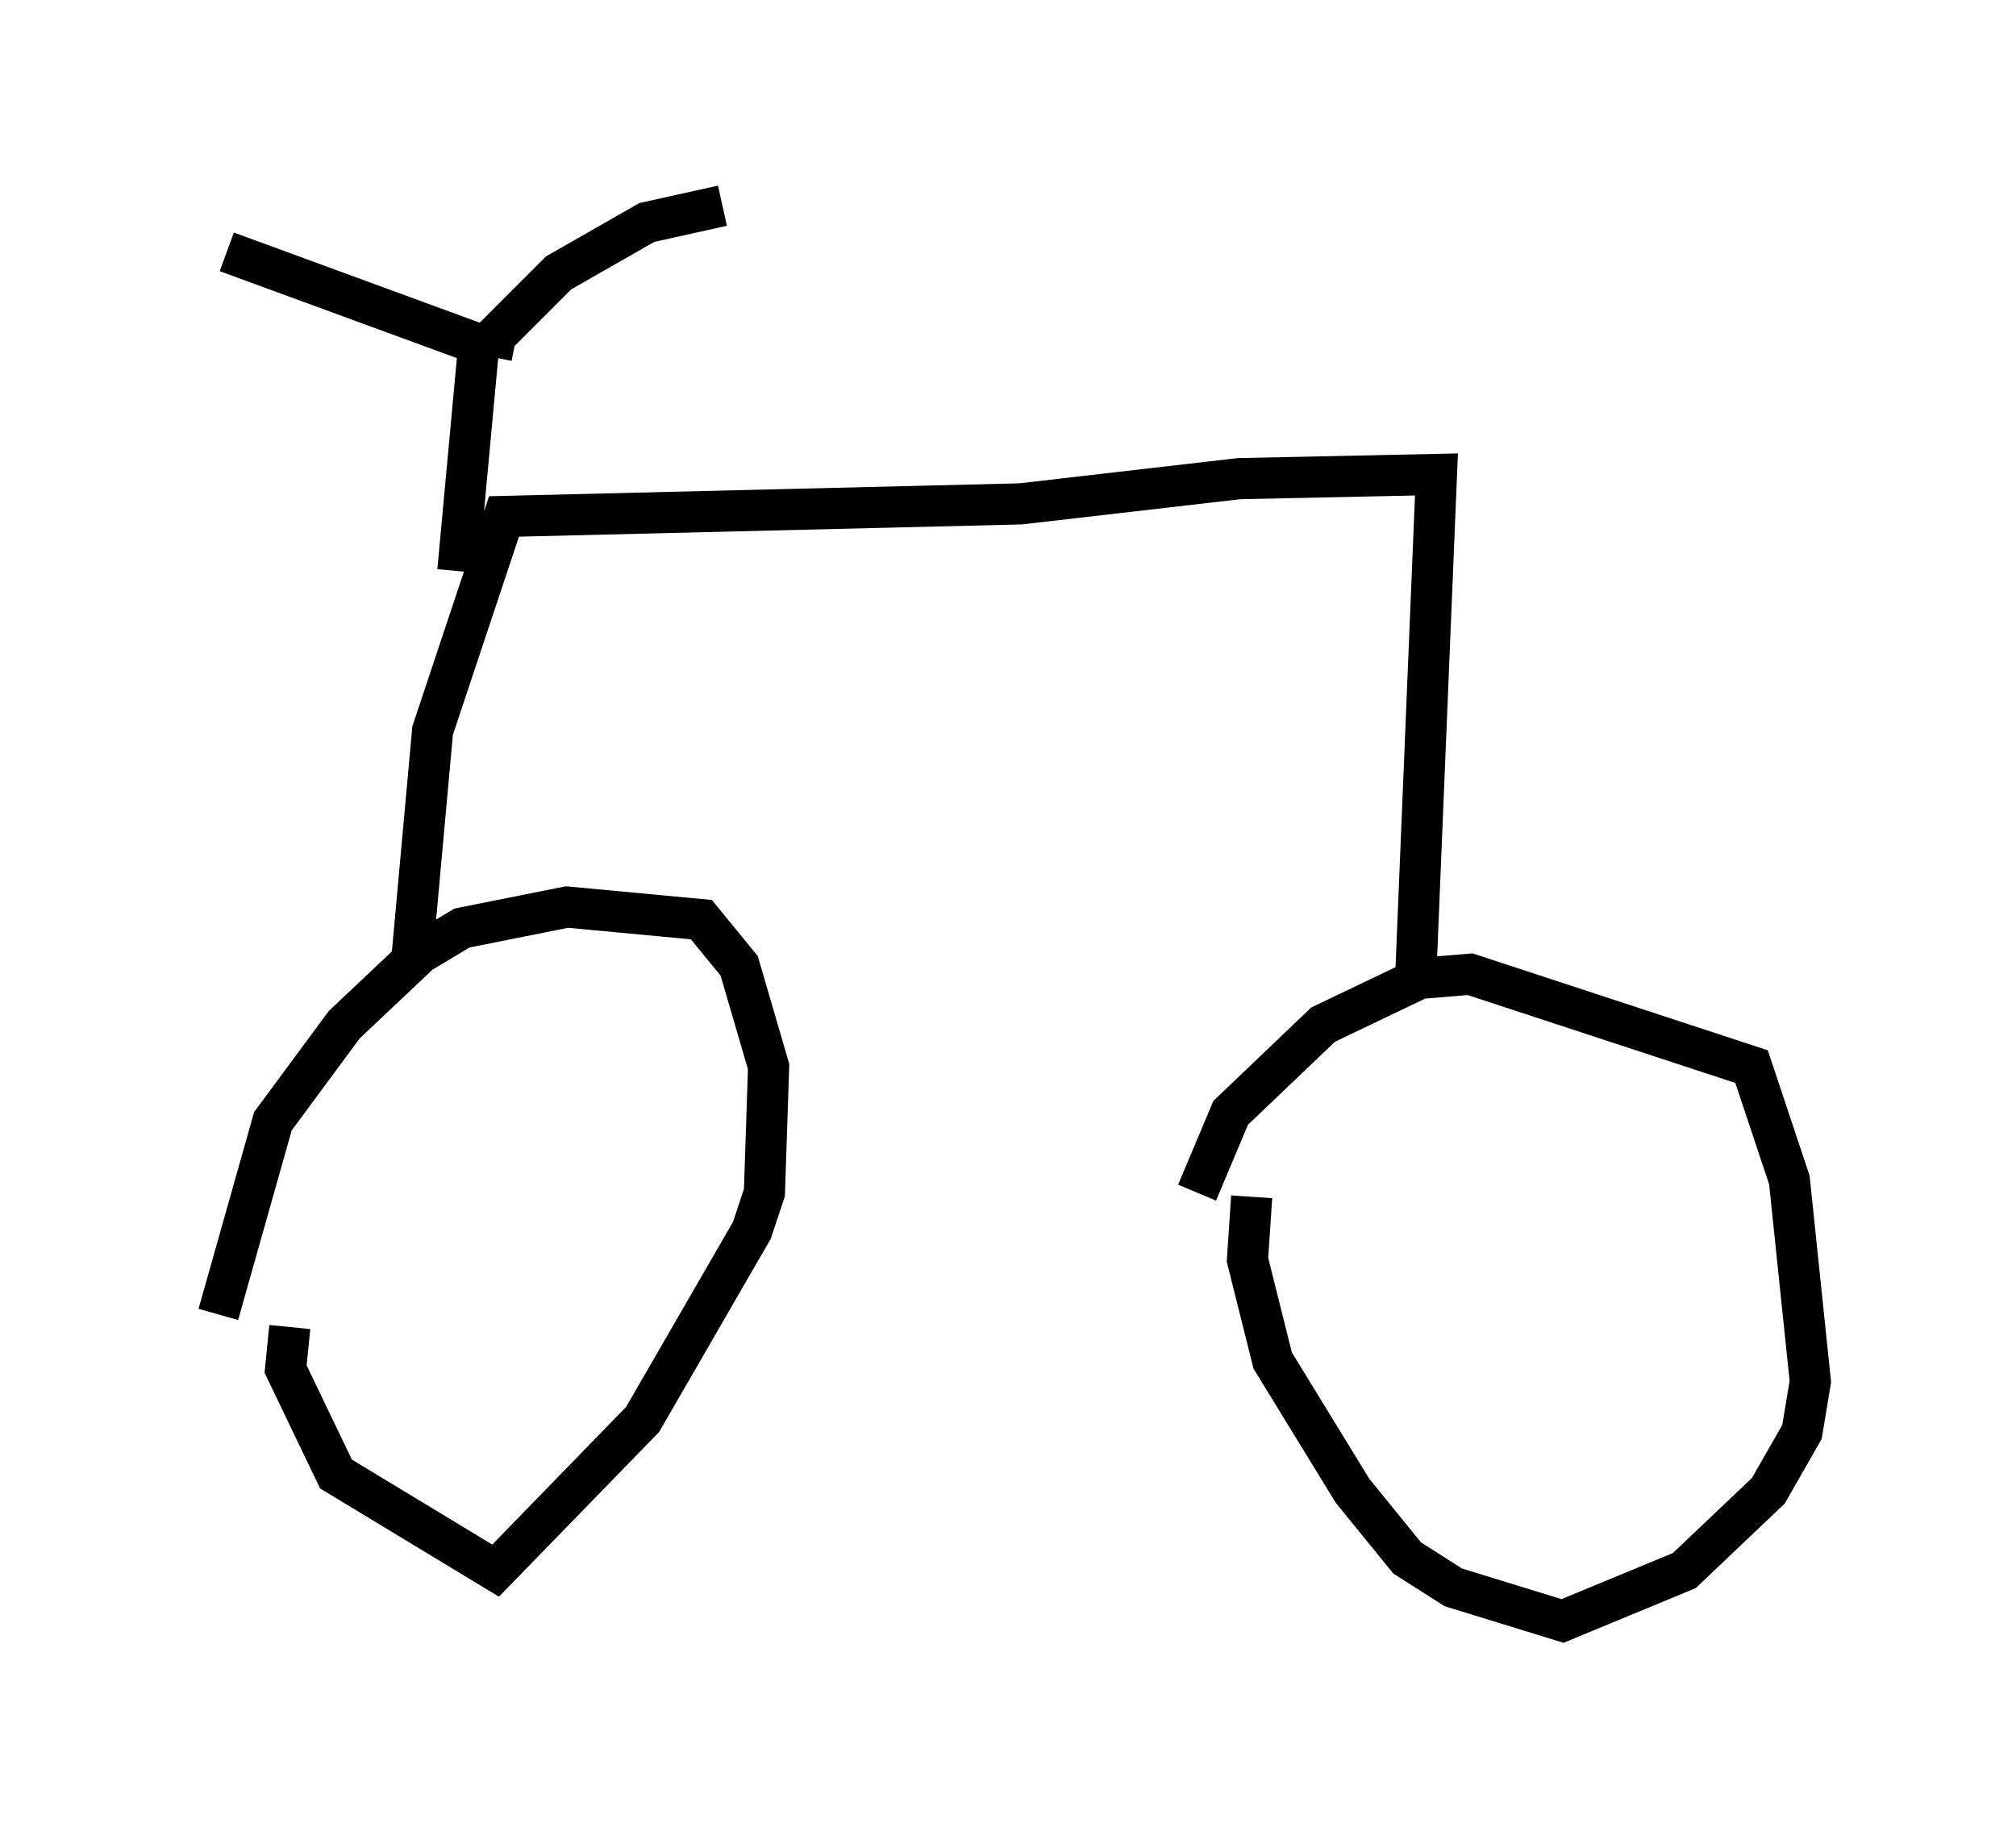 <?xml version="1.0" encoding="utf-8" ?>
<svg baseProfile="full" height="44.402" version="1.1" width="48.996" xmlns="http://www.w3.org/2000/svg" xmlns:ev="http://www.w3.org/2001/xml-events" xmlns:xlink="http://www.w3.org/1999/xlink"><defs /><rect fill="white" height="44.402" width="48.996" x="0" y="0" /><path d="M5, 35.319 m0.306, -3.369 l1.327, -4.696 1.735, -2.348 l1.838, -1.735 1.021, -0.613 l2.552, -0.51 3.267, 0.306 l0.919, 1.123 0.715, 2.45 l-0.102, 3.063 -0.306, 0.919 l-2.654, 4.594 -3.573, 3.675 l-3.879, -2.348 -1.225, -2.552 l0.102, -1.021 m22.05, -3.267 l0.817, -1.94 2.246, -2.144 l2.348, -1.123 1.225, -0.102 l6.84, 2.246 0.919, 2.756 l0.51, 4.9 -0.204, 1.225 l-0.817, 1.429 -2.042, 1.94 l-2.96, 1.225 -2.654, -0.817 l-1.123, -0.715 -1.327, -1.633 l-1.94, -3.165 -0.613, -2.45 l0.102, -1.531 m3.981, -5.206 l0.51, -12.352 -4.798, 0.102 l-5.308, 0.613 -12.556, 0.306 l-1.735, 5.206 -0.51, 5.615 m1.123, -9.494 l0.51, -5.513 -6.125, -2.246 m6.431, 2.552 l0.102, -0.51 1.531, -1.531 l2.144, -1.225 1.838, -0.408 " fill="none" stroke="black" stroke-width="1" /></svg>